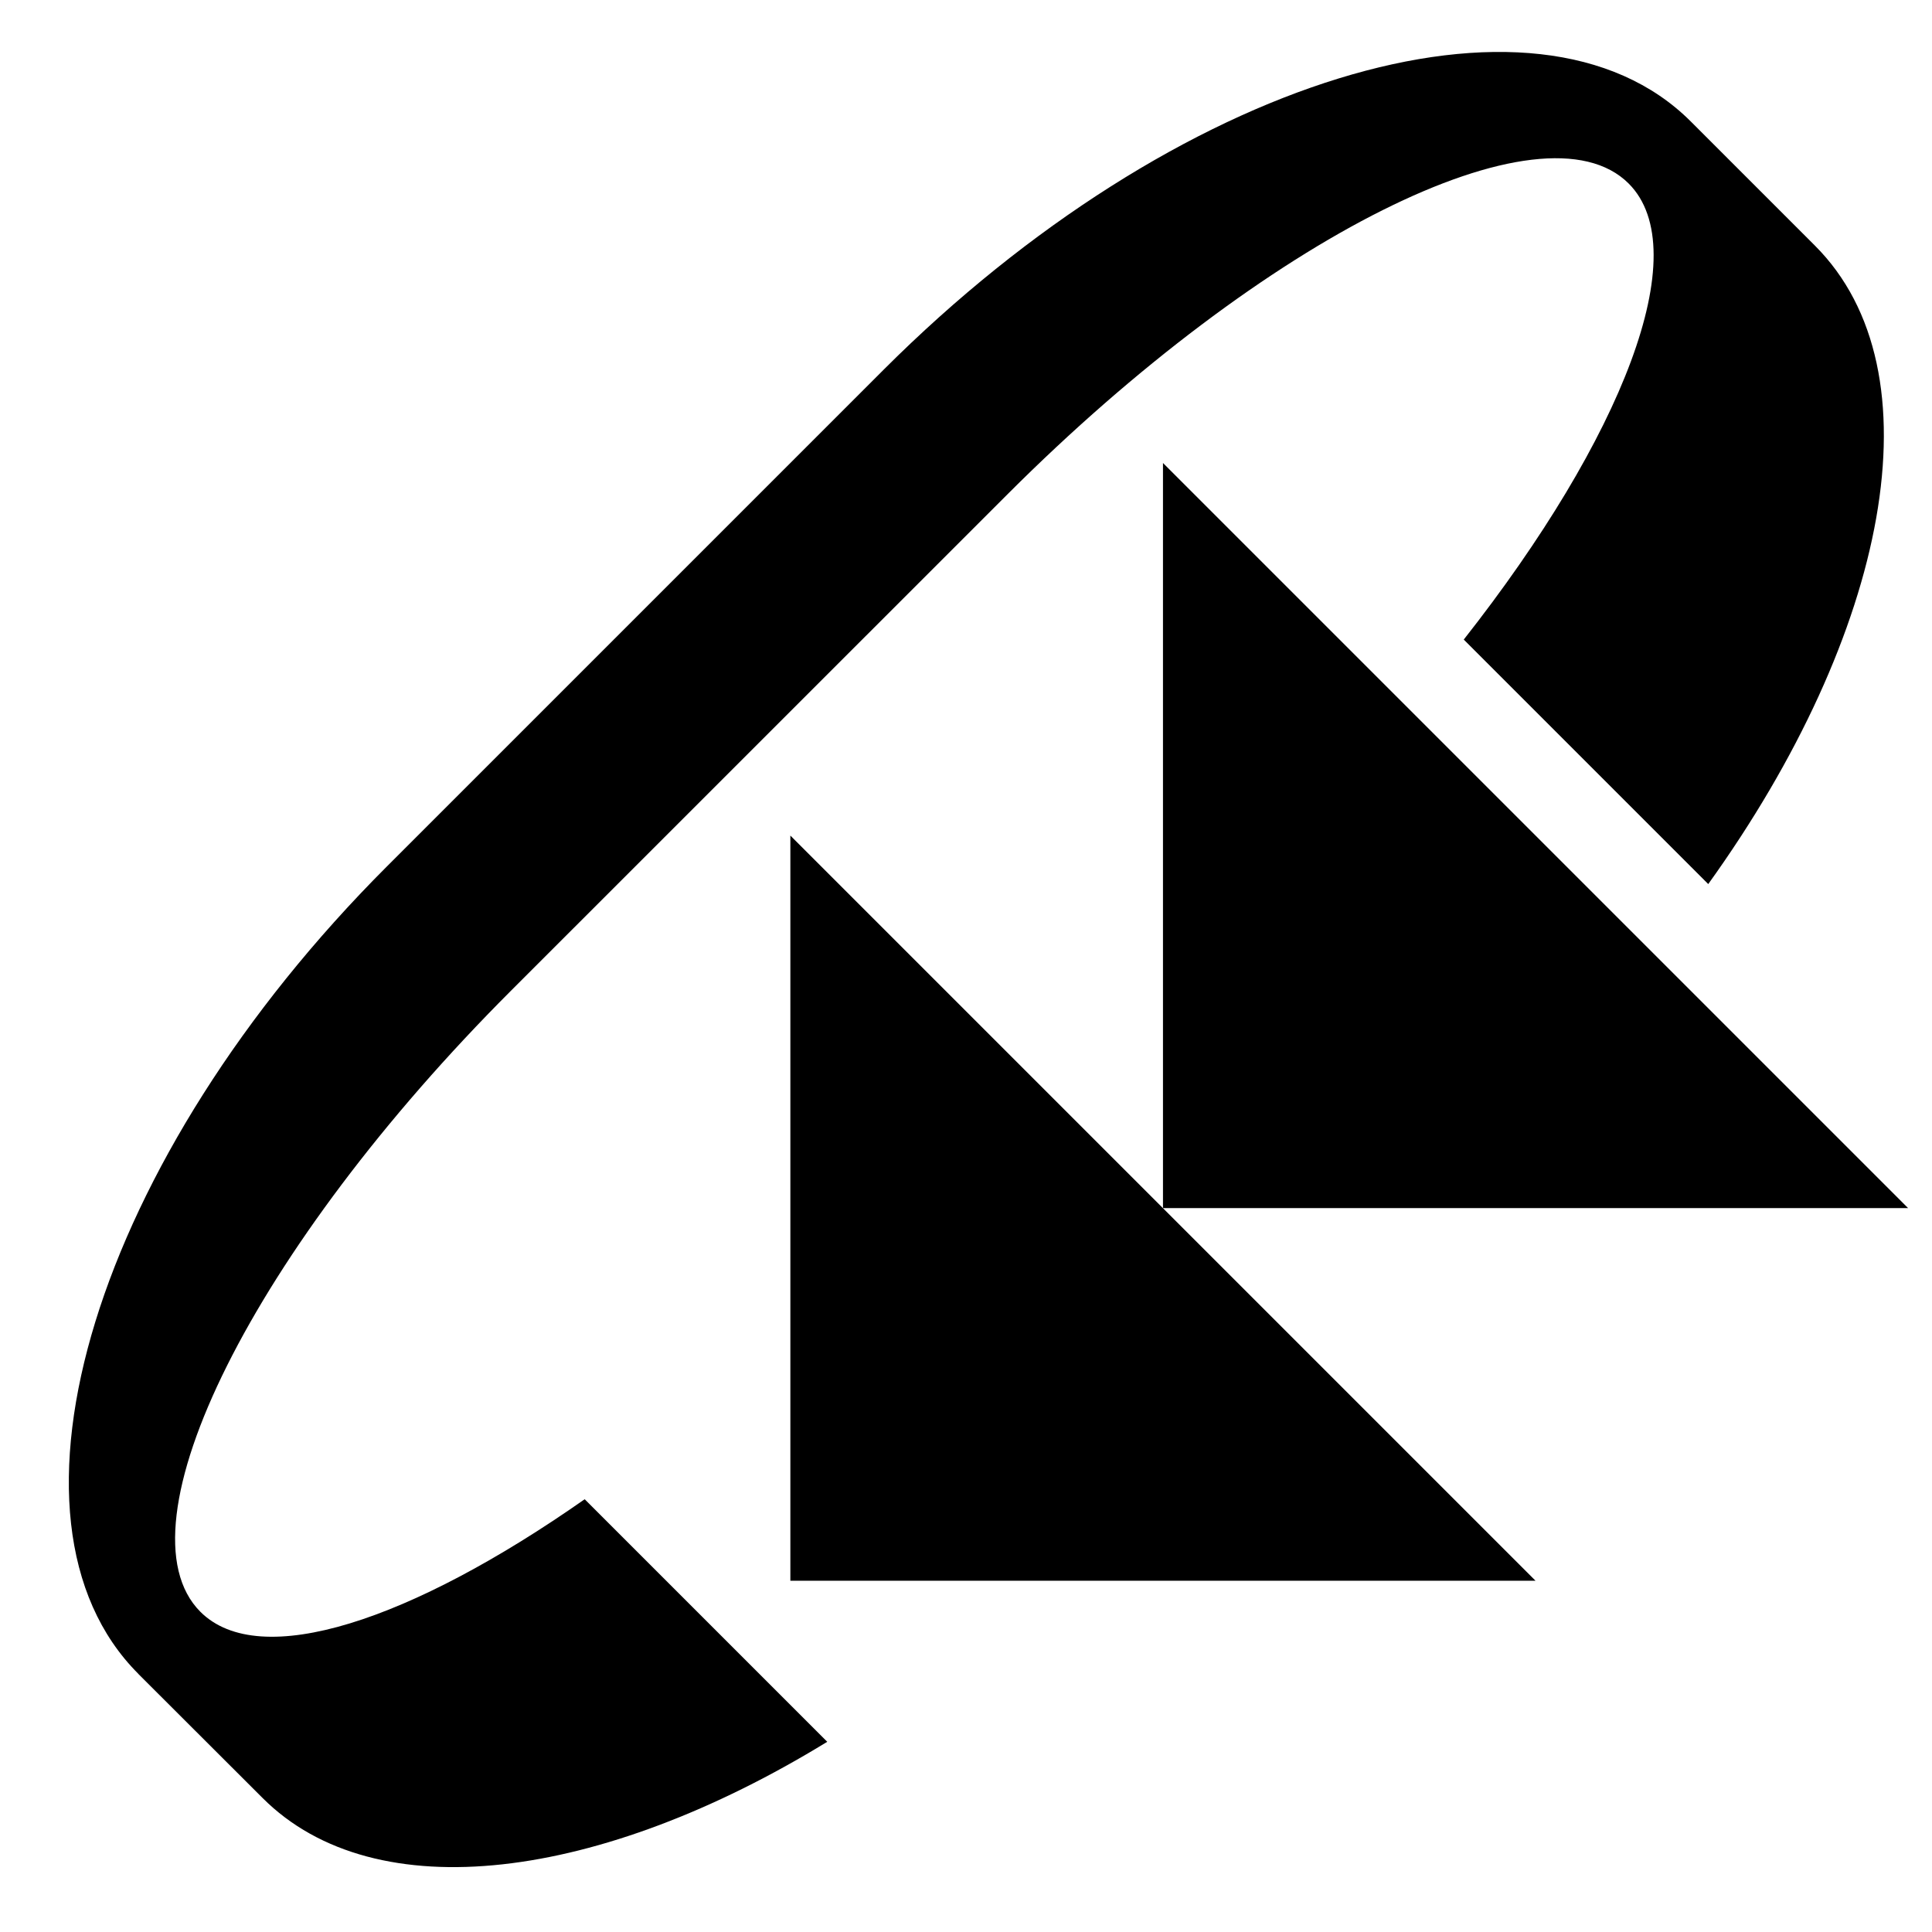 <svg xmlns="http://www.w3.org/2000/svg" version="1.0" width="22" height="22"><path d="M9 9.515L17.485 18H9V9.515z"/><path d="M1.575 19.06c-1.757-1.757-.49-5.872 2.829-9.192l5.657-5.657c3.32-3.319 7.435-4.585 9.192-2.828l1.414 1.414c1.43 1.43.836 4.417-1.215 7.27l-2.784-2.784c1.806-2.295 2.645-4.425 1.878-5.193-.976-.976-4.142.607-7.071 3.536l-5.657 5.656c-2.929 2.93-4.512 6.095-3.536 7.072.678.677 2.4.102 4.376-1.282l2.762 2.762c-2.578 1.58-5.143 1.928-6.43.64l-1.415-1.413z"/><path d="M13.243 5.272l8.485 8.485h-8.485V5.272z"/></svg>